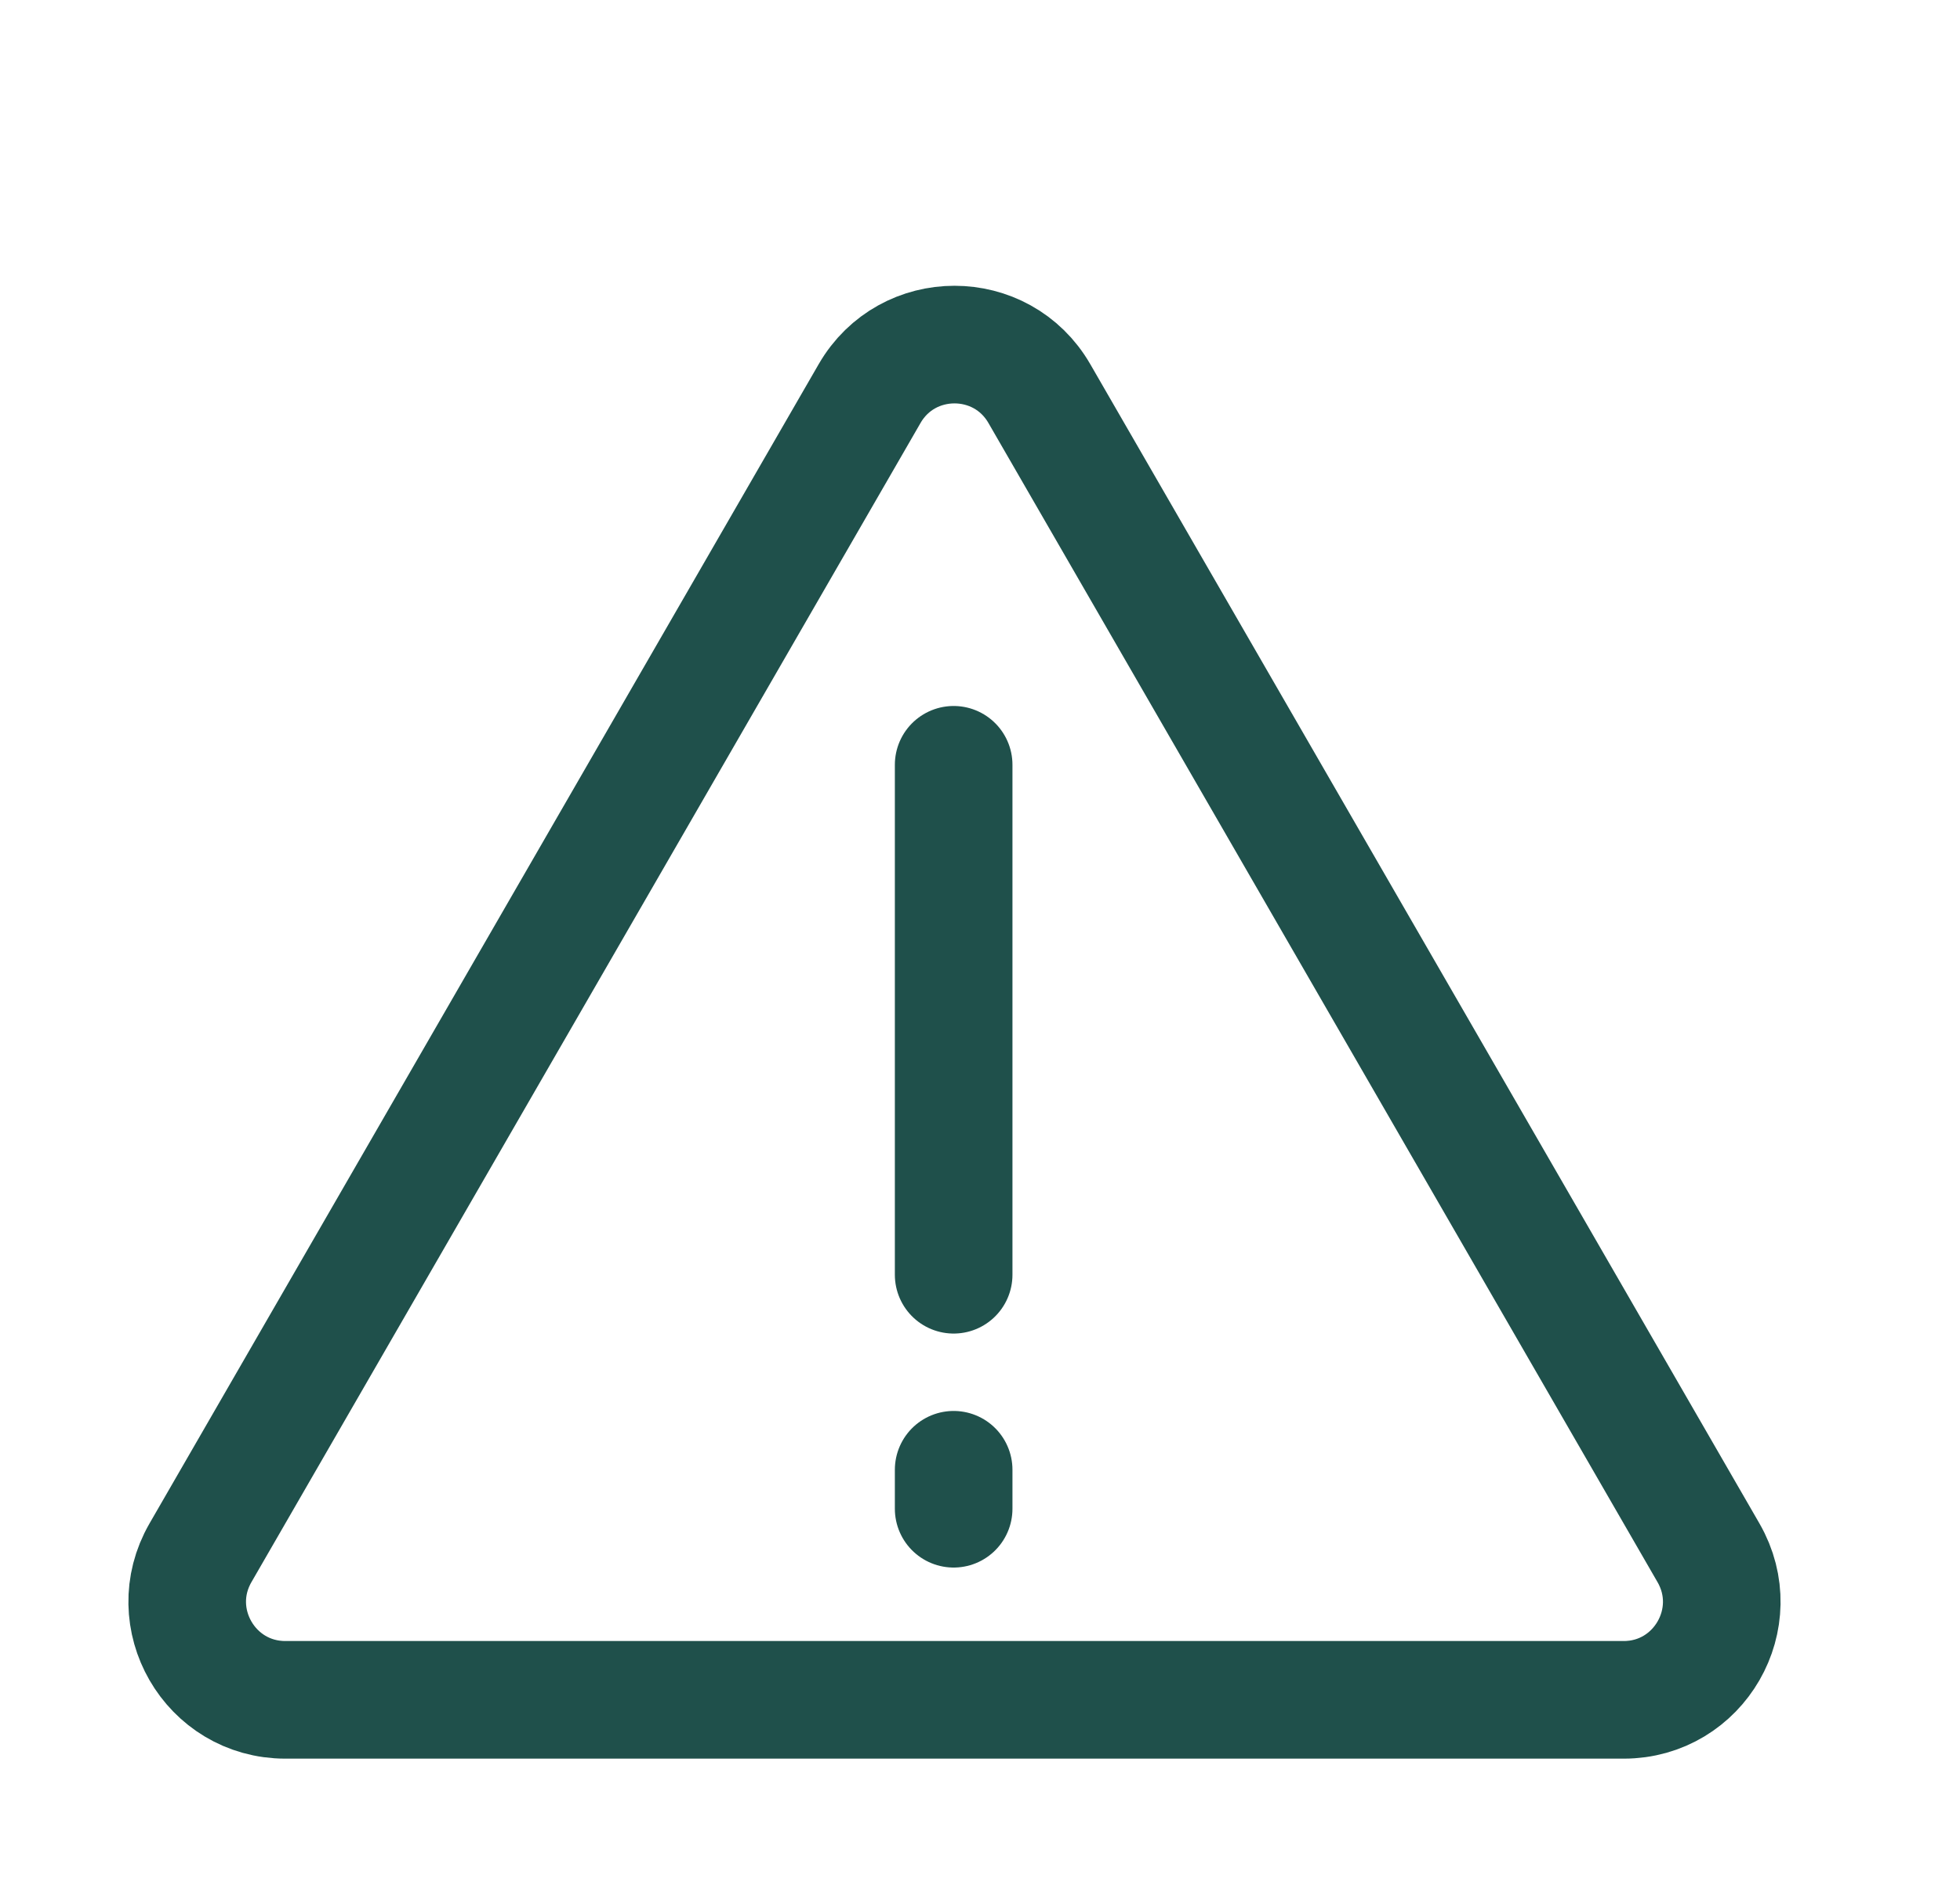 <svg width="25" height="24" viewBox="0 0 25 24" fill="none" xmlns="http://www.w3.org/2000/svg">
<g clip-path="url(#clip0_3163_27042)">
<path d="M12.164 9.753V16.256M12.164 18.743V19.24" stroke="#1F504B" stroke-width="1.5" stroke-linecap="round" stroke-linejoin="round"/>
<path d="M11.092 5.019C11.573 4.186 12.776 4.186 13.257 5.019L21.792 19.802C22.273 20.636 21.672 21.677 20.71 21.677H3.64C2.677 21.677 2.076 20.636 2.557 19.802L11.092 5.019Z" stroke="#1F504B" stroke-width="1.5"/>
</g>
<defs>
<clipPath id="clip0_3163_27042">
<rect width="24" height="24" fill="white" transform="translate(0.175)"/>
</clipPath>
</defs>
</svg>

